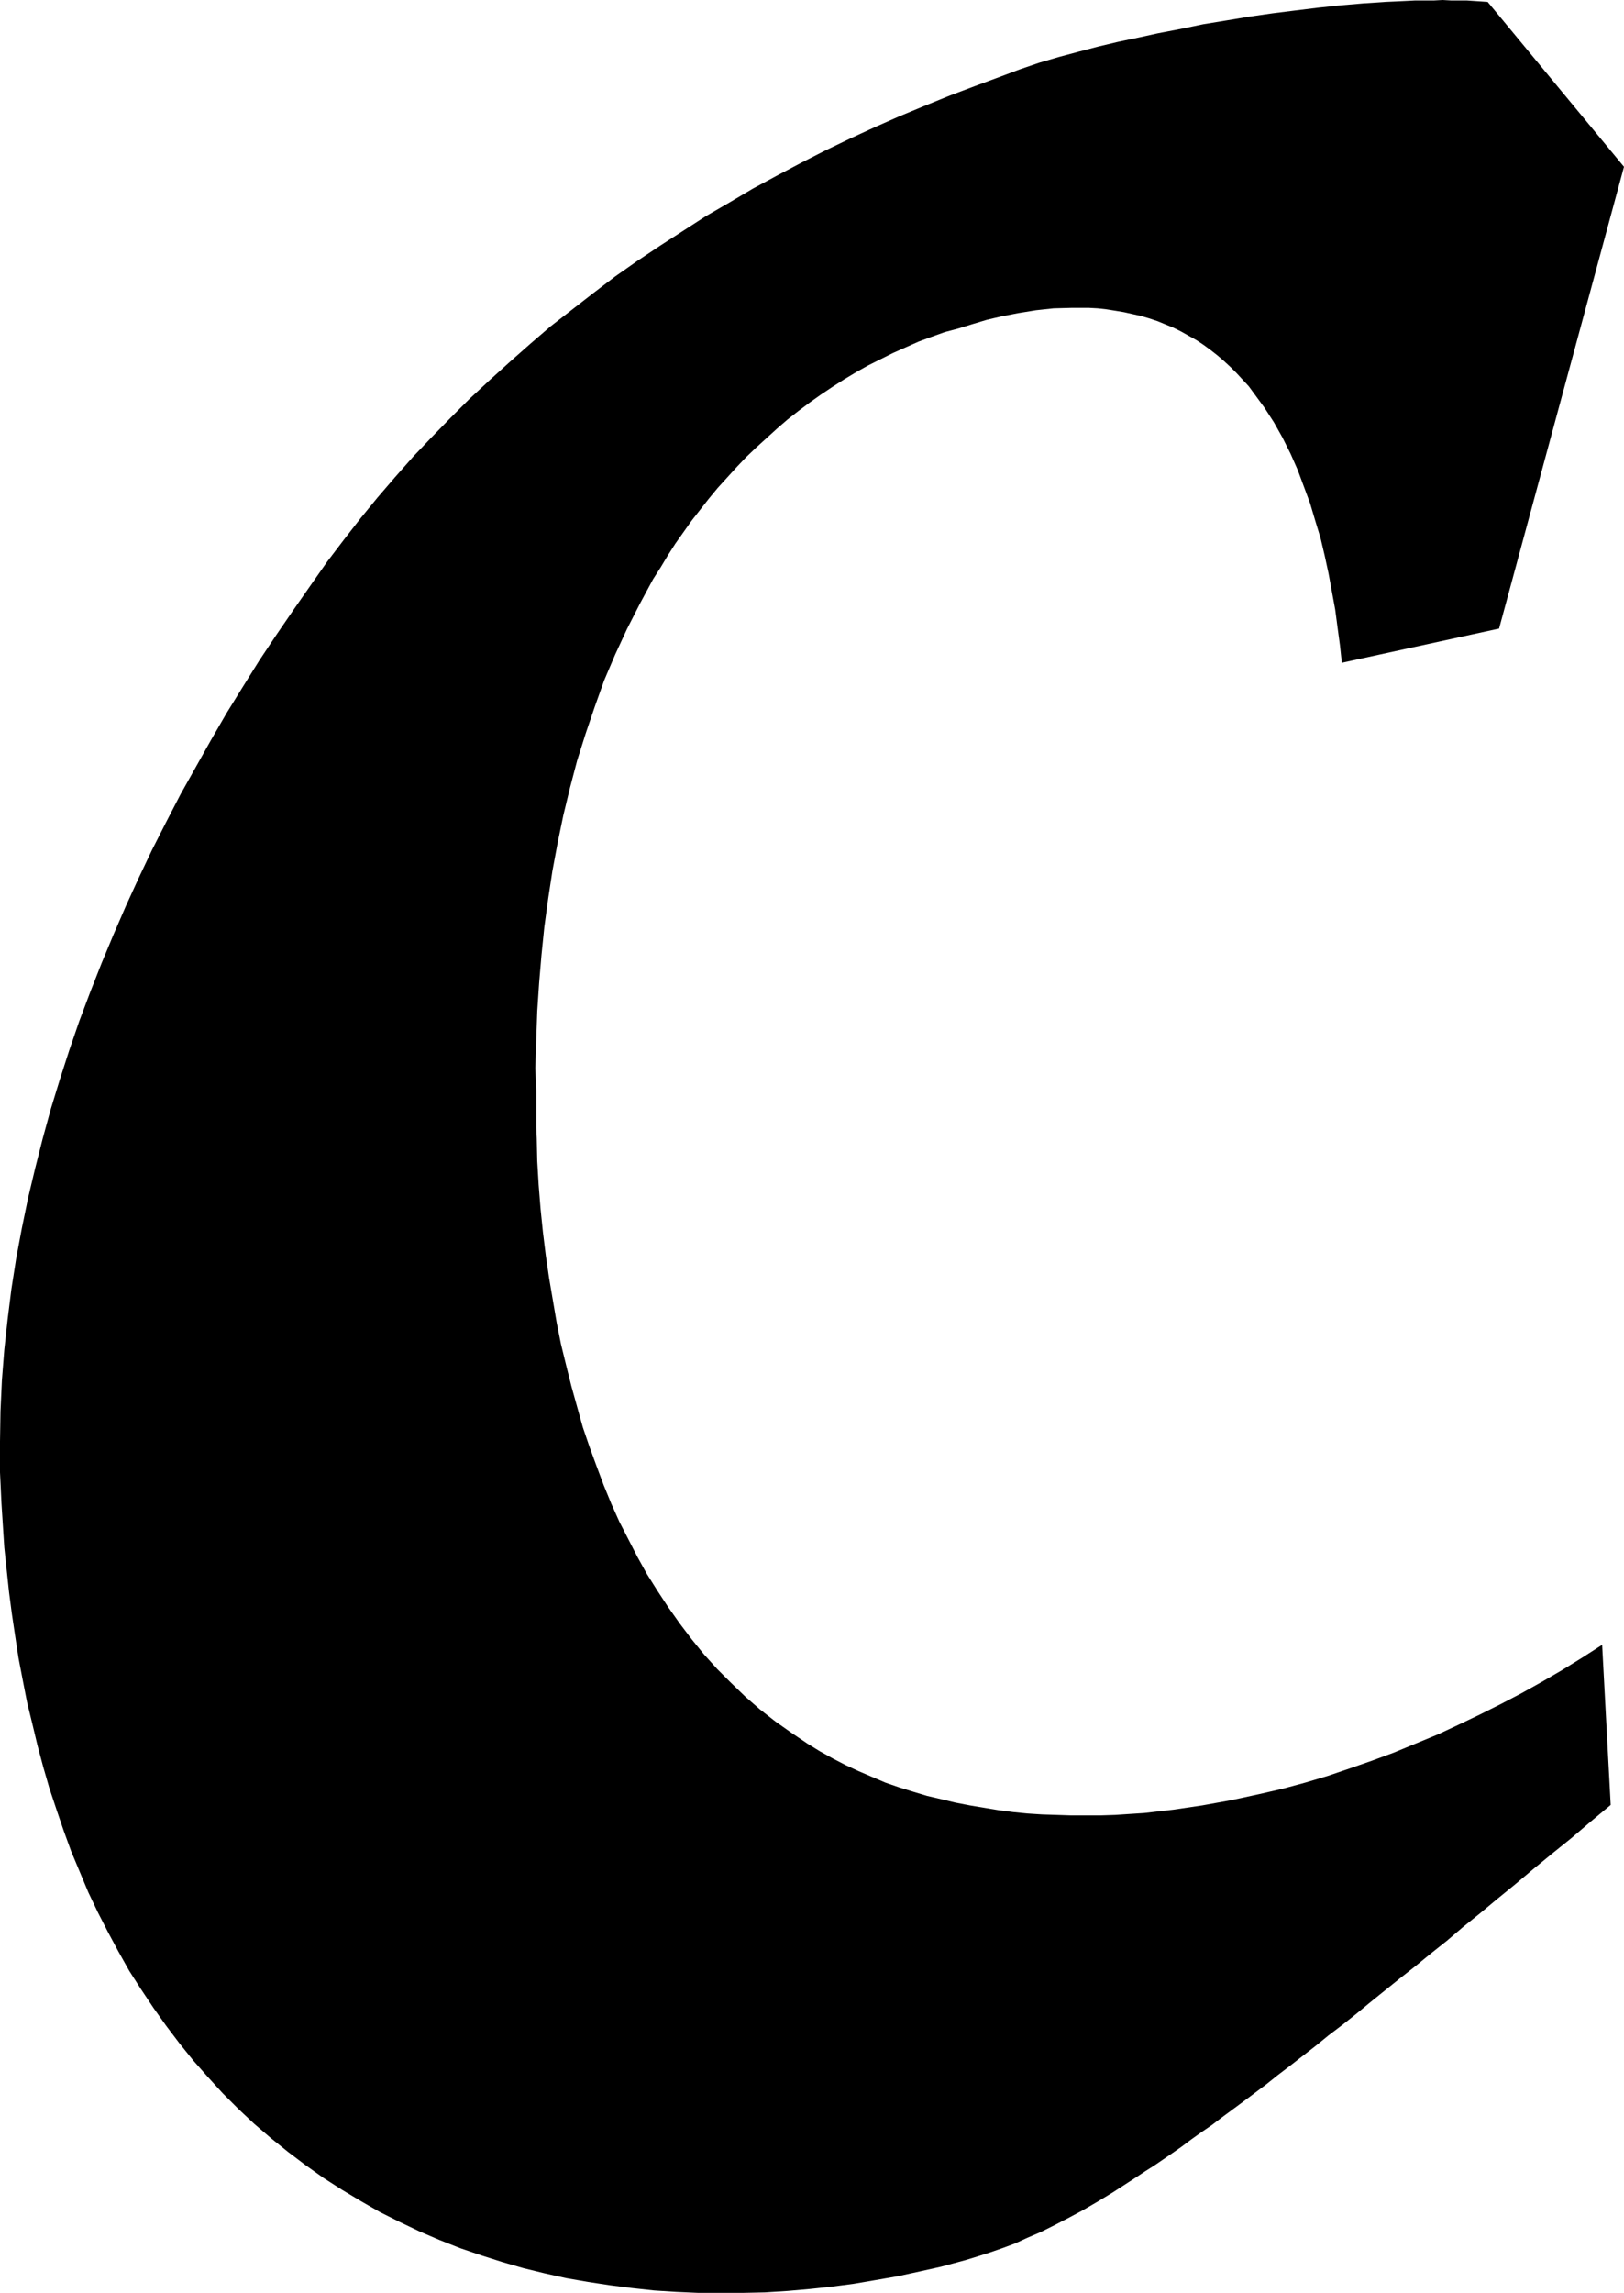 <?xml version="1.0" encoding="utf-8"?>
<!-- Generator: Fusion 360, Shaper Origin Export Add-In, Version 1.6.10  -->
<svg xmlns="http://www.w3.org/2000/svg" xmlns:xlink="http://www.w3.org/1999/xlink" xmlns:shaper="http://www.shapertools.com/namespaces/shaper" shaper:fusionaddin="version:1.6.10" width="3.419cm" height="4.826cm" version="1.1" x="0cm" y="0cm" viewBox="0 0 3.419 4.826" enable-background="new 0 0 3.419 4.826" xml:space="preserve"><path d="M1.104,-1.185 L1.104,-1.185 1.13,-1.201 1.157,-1.216 1.184,-1.23 1.212,-1.243 1.24,-1.255 1.268,-1.267 1.297,-1.277 1.326,-1.286 1.356,-1.295 1.386,-1.302 1.415,-1.309 1.446,-1.315 1.476,-1.32 1.506,-1.325 1.537,-1.329 1.567,-1.332 1.598,-1.334 1.629,-1.335 1.659,-1.336 1.69,-1.336 1.721,-1.336 1.752,-1.335 1.782,-1.333 1.813,-1.331 1.874,-1.324 1.935,-1.315 1.996,-1.304 2.056,-1.291 2.056,-1.291 2.104,-1.28 2.152,-1.267 2.199,-1.253 2.246,-1.237 2.292,-1.221 2.338,-1.204 2.384,-1.185 2.43,-1.166 2.475,-1.145 2.519,-1.124 2.563,-1.102 2.607,-1.079 2.65,-1.055 2.693,-1.03 2.735,-1.004 2.777,-0.977 2.777,-0.977 2.795,-1.314 2.795,-1.314 2.753,-1.349 2.712,-1.384 2.671,-1.417 2.632,-1.449 2.594,-1.481 2.556,-1.512 2.52,-1.542 2.484,-1.571 2.45,-1.6 2.416,-1.627 2.383,-1.654 2.35,-1.68 2.319,-1.705 2.288,-1.73 2.259,-1.754 2.23,-1.777 2.201,-1.799 2.174,-1.821 2.147,-1.842 2.12,-1.863 2.095,-1.882 2.07,-1.902 2.046,-1.92 2.022,-1.938 1.999,-1.955 1.976,-1.972 1.955,-1.988 1.933,-2.003 1.912,-2.018 1.892,-2.033 1.872,-2.047 1.853,-2.06 1.834,-2.073 1.815,-2.085 1.797,-2.097 1.78,-2.108 1.746,-2.13 1.713,-2.15 1.682,-2.168 1.652,-2.184 1.623,-2.199 1.595,-2.213 1.567,-2.225 1.541,-2.237 1.514,-2.247 1.488,-2.256 1.463,-2.264 1.437,-2.272 1.411,-2.279 1.385,-2.286 1.385,-2.286 1.34,-2.296 1.294,-2.306 1.248,-2.314 1.201,-2.322 1.155,-2.328 1.108,-2.333 1.062,-2.337 1.015,-2.34 0.968,-2.341 0.921,-2.342 0.874,-2.341 0.828,-2.339 0.781,-2.336 0.735,-2.331 0.688,-2.325 0.642,-2.318 0.596,-2.31 0.551,-2.3 0.506,-2.289 0.461,-2.276 0.417,-2.262 0.373,-2.247 0.33,-2.23 0.288,-2.212 0.246,-2.192 0.204,-2.171 0.164,-2.148 0.124,-2.124 0.085,-2.099 0.047,-2.072 0.01,-2.044 -0.026,-2.015 -0.061,-1.985 -0.094,-1.954 -0.127,-1.921 -0.158,-1.887 -0.189,-1.852 -0.218,-1.816 -0.246,-1.779 -0.273,-1.741 -0.299,-1.702 -0.324,-1.663 -0.347,-1.622 -0.369,-1.581 -0.39,-1.54 -0.41,-1.498 -0.428,-1.455 -0.446,-1.412 -0.462,-1.368 -0.477,-1.324 -0.492,-1.279 -0.505,-1.234 -0.517,-1.189 -0.528,-1.143 -0.539,-1.098 -0.548,-1.052 -0.557,-1.005 -0.564,-0.959 -0.571,-0.912 -0.577,-0.866 -0.582,-0.819 -0.587,-0.772 -0.59,-0.725 -0.593,-0.678 -0.593,-0.678 -0.596,-0.614 -0.596,-0.549 -0.595,-0.485 -0.592,-0.42 -0.587,-0.356 -0.58,-0.292 -0.572,-0.228 -0.562,-0.164 -0.55,-0.1 -0.537,-0.037 -0.522,0.026 -0.506,0.089 -0.489,0.151 -0.47,0.213 -0.45,0.275 -0.429,0.336 -0.406,0.397 -0.382,0.458 -0.357,0.518 -0.331,0.578 -0.304,0.637 -0.276,0.696 -0.246,0.755 -0.216,0.813 -0.184,0.87 -0.152,0.927 -0.119,0.984 -0.085,1.039 -0.05,1.095 -0.014,1.149 0.023,1.203 0.06,1.256 0.06,1.256 0.093,1.303 0.128,1.349 0.163,1.394 0.199,1.438 0.236,1.481 0.274,1.524 0.313,1.565 0.353,1.606 0.393,1.646 0.435,1.685 0.477,1.723 0.52,1.761 0.563,1.798 0.608,1.833 0.653,1.868 0.699,1.903 0.746,1.936 0.794,1.968 0.842,1.999 0.89,2.03 0.94,2.059 0.989,2.088 1.039,2.115 1.09,2.142 1.141,2.168 1.193,2.193 1.245,2.217 1.297,2.24 1.35,2.262 1.404,2.284 1.457,2.304 1.511,2.324 1.511,2.324 1.551,2.339 1.592,2.353 1.633,2.365 1.674,2.376 1.716,2.387 1.758,2.397 1.801,2.406 1.842,2.415 1.842,2.415 1.889,2.424 1.937,2.434 1.986,2.442 2.034,2.45 2.083,2.457 2.131,2.463 2.18,2.469 2.228,2.474 2.275,2.478 2.32,2.481 2.342,2.482 2.363,2.483 2.383,2.484 2.403,2.484 2.423,2.484 2.441,2.485 2.459,2.484 2.476,2.484 2.492,2.484 2.507,2.483 2.522,2.482 2.536,2.481 2.536,2.481 2.823,2.134 2.823,2.134 2.56,1.162 2.56,1.162 2.229,1.09 2.229,1.09 2.225,1.127 2.22,1.164 2.215,1.202 2.208,1.24 2.201,1.278 2.193,1.315 2.184,1.353 2.173,1.389 2.162,1.426 2.149,1.461 2.136,1.496 2.121,1.53 2.104,1.564 2.086,1.596 2.066,1.627 2.044,1.657 2.033,1.672 2.02,1.686 2.008,1.699 1.995,1.712 1.981,1.725 1.967,1.737 1.953,1.748 1.938,1.759 1.923,1.769 1.907,1.778 1.891,1.787 1.875,1.795 1.858,1.802 1.841,1.809 1.823,1.815 1.806,1.82 1.788,1.824 1.77,1.828 1.752,1.831 1.733,1.834 1.715,1.836 1.697,1.837 1.659,1.837 1.622,1.836 1.585,1.832 1.548,1.826 1.512,1.819 1.512,1.819 1.482,1.812 1.452,1.803 1.423,1.794 1.393,1.786 1.393,1.786 1.365,1.776 1.338,1.766 1.311,1.754 1.284,1.742 1.258,1.729 1.232,1.716 1.207,1.702 1.182,1.687 1.157,1.671 1.133,1.655 1.109,1.638 1.085,1.62 1.062,1.602 1.04,1.583 1.018,1.563 0.996,1.543 0.975,1.523 0.955,1.502 0.935,1.48 0.915,1.458 0.896,1.435 0.878,1.412 0.86,1.389 0.843,1.365 0.826,1.341 0.81,1.316 0.795,1.291 0.779,1.266 0.765,1.24 0.751,1.214 0.724,1.161 0.699,1.107 0.676,1.053 0.656,0.997 0.637,0.941 0.619,0.884 0.604,0.827 0.59,0.769 0.578,0.711 0.567,0.652 0.558,0.593 0.55,0.534 0.544,0.475 0.539,0.416 0.535,0.356 0.533,0.297 0.531,0.237 0.531,0.237 0.532,0.213 0.533,0.189 0.533,0.164 0.533,0.138 0.533,0.112 0.534,0.089 0.535,0.042 0.535,0.042 0.538,-0.009 0.542,-0.059 0.547,-0.108 0.553,-0.157 0.56,-0.205 0.568,-0.252 0.576,-0.299 0.585,-0.344 0.596,-0.389 0.607,-0.433 0.619,-0.476 0.631,-0.519 0.645,-0.56 0.66,-0.601 0.675,-0.641 0.691,-0.68 0.708,-0.718 0.727,-0.755 0.746,-0.792 0.766,-0.828 0.788,-0.863 0.811,-0.898 0.835,-0.932 0.86,-0.965 0.886,-0.997 0.914,-1.028 0.943,-1.057 0.973,-1.086 1.004,-1.113 1.036,-1.138 1.07,-1.162 1.104,-1.185z" transform="matrix(1,0,0,-1,0.596,2.485)" fill="rgb(0,0,0)" shaper:cutDepth="0.00635" stroke-linecap="round" stroke-linejoin="round" /></svg>